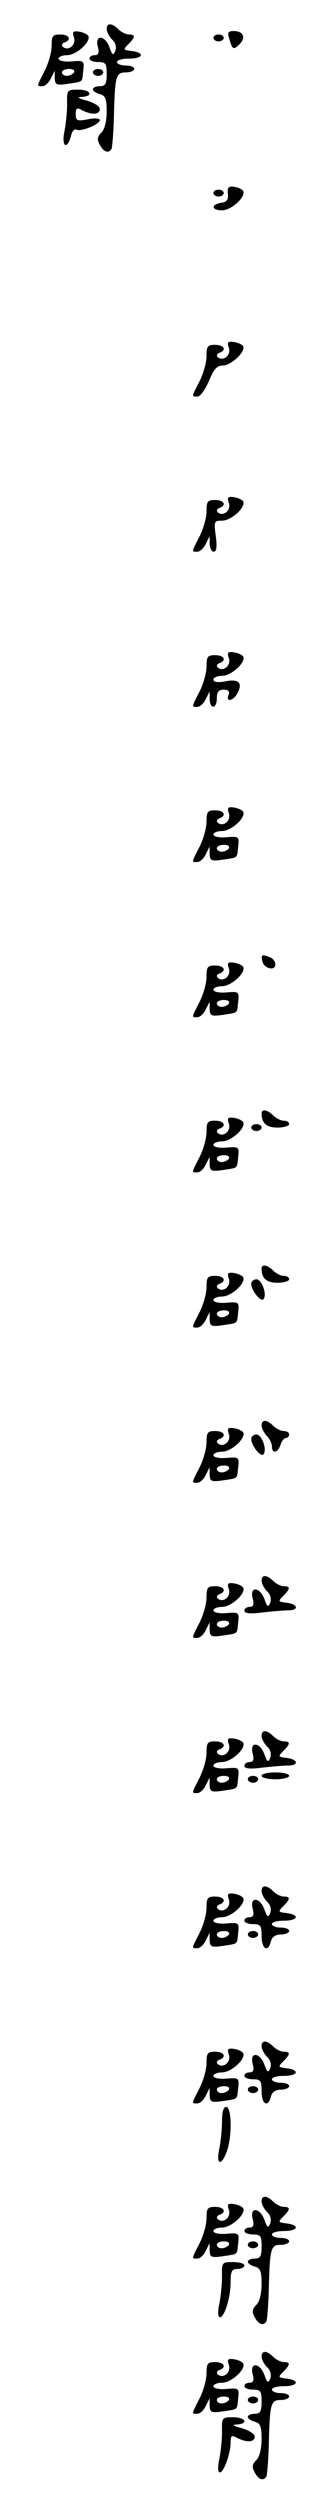 <?xml version="1.0" standalone="no"?>
<!DOCTYPE svg PUBLIC "-//W3C//DTD SVG 20010904//EN"
 "http://www.w3.org/TR/2001/REC-SVG-20010904/DTD/svg10.dtd">
<svg version="1.0" xmlns="http://www.w3.org/2000/svg"
 width="95pt" height="725pt" viewBox="0 0 95 725"
 preserveAspectRatio="xMidYMid meet">
<g transform="translate(0,725) scale(0.1,-0.1)"
fill="#000000" stroke="none">
<path d="M310 7166 c0 -8 7 -22 16 -31 10 -9 13 -22 9 -33 -6 -14 -9 -12 -17
11 -13 35 -43 38 -34 2 5 -18 2 -25 -9 -25 -8 0 -15 -4 -15 -10 0 -5 11 -10
25 -10 22 0 25 -4 25 -35 0 -28 -4 -35 -20 -35 -11 0 -20 -4 -20 -9 0 -5 9
-11 20 -14 16 -4 20 -14 20 -50 0 -28 -6 -52 -15 -61 -12 -12 -14 -20 -5 -36
11 -21 25 -26 34 -12 2 4 6 48 7 97 3 116 6 125 35 125 13 0 24 5 24 10 0 6
-11 10 -25 10 -14 0 -25 5 -25 10 0 6 16 10 35 10 41 0 47 17 8 22 -25 3 -26
4 -10 20 21 21 21 28 1 28 -8 0 -22 7 -30 15 -19 19 -34 19 -34 1z"/>
<path d="M215 7141 c7 -22 -18 -41 -33 -26 -4 4 -1 10 6 12 21 8 13 23 -13 23
-22 0 -25 -4 -25 -33 0 -18 -9 -50 -20 -72 -24 -47 -24 -45 -7 -45 8 0 19 10
25 23 l11 22 0 -22 c1 -19 5 -21 39 -16 45 7 40 3 44 38 3 29 2 30 -34 27 -22
-2 -38 2 -38 8 0 5 11 10 25 10 26 0 68 37 62 55 -2 5 -14 11 -26 13 -19 3
-22 0 -16 -17z m0 -101 c-3 -5 -13 -10 -21 -10 -8 0 -14 5 -14 10 0 6 9 10 21
10 11 0 17 -4 14 -10z"/>
<path d="M666 7138 c9 -32 12 -34 30 -16 19 19 11 38 -17 38 -16 0 -19 -4 -13
-22z"/>
<path d="M620 7140 c0 -5 7 -10 15 -10 8 0 15 5 15 10 0 6 -7 10 -15 10 -8 0
-15 -4 -15 -10z"/>
<path d="M270 7040 c0 -5 7 -10 15 -10 8 0 15 5 15 10 0 6 -7 10 -15 10 -8 0
-15 -4 -15 -10z"/>
<path d="M195 6948 c0 -24 -4 -60 -8 -80 -9 -43 8 -54 19 -13 3 14 10 22 16
19 12 -7 68 15 68 28 0 5 -16 6 -35 2 -31 -6 -35 -4 -35 15 0 18 3 20 19 11
28 -14 51 -13 51 4 0 8 -17 18 -37 24 -26 7 -31 10 -15 11 35 2 26 21 -11 21
-32 0 -33 -1 -32 -42z"/>
<path d="M662 6688 c2 -17 -3 -24 -19 -26 -31 -5 -29 -22 2 -22 26 0 68 37 62
55 -2 5 -13 11 -25 13 -18 3 -22 -1 -20 -20z"/>
<path d="M620 6690 c0 -5 7 -10 15 -10 8 0 15 5 15 10 0 6 -7 10 -15 10 -8 0
-15 -4 -15 -10z"/>
<path d="M665 6241 c7 -22 -18 -41 -33 -26 -4 4 -1 10 6 12 21 8 13 23 -13 23
-22 0 -25 -4 -25 -33 0 -18 -9 -50 -20 -72 -24 -47 -24 -45 -6 -45 8 0 22 20
33 45 14 34 23 45 40 45 24 0 65 38 60 55 -2 5 -14 11 -26 13 -19 3 -22 0 -16
-17z"/>
<path d="M665 5791 c7 -22 -18 -41 -33 -26 -4 4 -1 10 6 12 21 8 13 23 -13 23
-22 0 -25 -4 -25 -33 0 -18 -9 -50 -20 -72 -24 -47 -24 -45 -7 -45 8 0 19 10
25 23 l11 22 0 -22 c1 -13 6 -23 12 -23 8 0 10 14 6 45 -6 43 -5 45 18 45 26
0 68 37 62 55 -2 5 -14 11 -26 13 -19 3 -22 0 -16 -17z"/>
<path d="M665 5341 c7 -22 -18 -41 -33 -26 -4 4 -1 10 6 12 21 8 13 23 -13 23
-22 0 -25 -4 -25 -33 0 -18 -9 -50 -20 -72 -24 -47 -24 -45 -7 -45 8 0 19 10
25 23 l11 22 0 -22 c1 -31 21 -29 21 2 0 18 5 25 20 25 13 0 18 -5 14 -15 -9
-23 14 -18 26 5 16 30 3 42 -36 34 -22 -4 -34 -2 -34 5 0 6 11 11 25 11 26 0
68 37 62 55 -2 5 -14 11 -26 13 -19 3 -22 0 -16 -17z"/>
<path d="M665 4891 c7 -22 -18 -41 -33 -26 -4 4 -1 10 6 12 21 8 13 23 -13 23
-22 0 -25 -4 -25 -33 0 -18 -9 -50 -20 -72 -24 -47 -24 -45 -7 -45 8 0 19 10
25 23 l11 22 0 -22 c1 -19 5 -21 39 -16 45 7 40 3 44 38 3 29 2 30 -34 27 -22
-2 -38 2 -38 8 0 5 11 10 25 10 26 0 68 37 62 55 -2 5 -14 11 -26 13 -19 3
-22 0 -16 -17z m0 -101 c-3 -5 -13 -10 -21 -10 -8 0 -14 5 -14 10 0 6 9 10 21
10 11 0 17 -4 14 -10z"/>
<path d="M762 4463 c4 -22 38 -30 38 -10 0 8 -7 18 -16 21 -23 9 -26 8 -22
-11z"/>
<path d="M665 4441 c7 -22 -18 -41 -33 -26 -4 4 -1 10 6 12 21 8 13 23 -13 23
-22 0 -25 -4 -25 -33 0 -18 -9 -50 -20 -72 -24 -47 -24 -45 -7 -45 8 0 19 10
25 23 l11 22 0 -22 c1 -19 5 -21 39 -16 45 7 40 3 44 38 3 29 2 30 -34 27 -22
-2 -38 2 -38 8 0 5 11 10 25 10 26 0 68 37 62 55 -2 5 -14 11 -26 13 -19 3
-22 0 -16 -17z m0 -101 c-3 -5 -13 -10 -21 -10 -8 0 -14 5 -14 10 0 6 9 10 21
10 11 0 17 -4 14 -10z"/>
<path d="M760 4021 c0 -28 14 -41 46 -41 19 0 34 5 34 10 0 6 -7 10 -16 10 -8
0 -22 7 -30 15 -17 17 -34 20 -34 6z"/>
<path d="M665 3991 c7 -22 -18 -41 -33 -26 -4 4 -1 10 6 12 21 8 13 23 -13 23
-22 0 -25 -4 -25 -33 0 -18 -9 -50 -20 -72 -24 -47 -24 -45 -7 -45 8 0 19 10
25 23 l11 22 0 -22 c1 -19 5 -21 39 -16 45 7 40 3 44 38 3 29 2 30 -34 27 -22
-2 -38 2 -38 8 0 5 11 10 25 10 26 0 68 37 62 55 -2 5 -14 11 -26 13 -19 3
-22 0 -16 -17z m0 -101 c-3 -5 -13 -10 -21 -10 -8 0 -14 5 -14 10 0 6 9 10 21
10 11 0 17 -4 14 -10z"/>
<path d="M730 3980 c0 -5 7 -10 15 -10 8 0 15 5 15 10 0 6 -7 10 -15 10 -8 0
-15 -4 -15 -10z"/>
<path d="M760 3571 c0 -28 14 -41 46 -41 19 0 34 5 34 10 0 6 -7 10 -16 10 -8
0 -22 7 -30 15 -17 17 -34 20 -34 6z"/>
<path d="M665 3541 c7 -22 -18 -41 -33 -26 -4 4 -1 10 6 12 21 8 13 23 -13 23
-22 0 -25 -4 -25 -33 0 -18 -9 -50 -20 -72 -24 -47 -24 -45 -7 -45 8 0 19 10
25 23 l11 22 0 -22 c1 -19 5 -21 39 -16 45 7 40 3 44 38 3 29 2 30 -34 27 -22
-2 -38 2 -38 8 0 5 11 10 25 10 26 0 68 37 62 55 -2 5 -14 11 -26 13 -19 3
-22 0 -16 -17z m0 -101 c-3 -5 -13 -10 -21 -10 -8 0 -14 5 -14 10 0 6 9 10 21
10 11 0 17 -4 14 -10z"/>
<path d="M730 3527 c0 -19 27 -53 35 -45 12 12 -4 58 -20 58 -8 0 -15 -6 -15
-13z"/>
<path d="M760 3116 c0 -8 7 -21 15 -30 8 -8 15 -22 15 -30 0 -23 17 -20 25 4
3 11 11 20 16 20 5 0 9 5 9 10 0 6 -7 10 -16 10 -8 0 -22 7 -30 15 -19 19 -34
19 -34 1z"/>
<path d="M665 3091 c7 -22 -18 -41 -33 -26 -4 4 -1 10 6 12 21 8 13 23 -13 23
-22 0 -25 -4 -25 -33 0 -18 -9 -50 -20 -72 -24 -47 -24 -45 -7 -45 8 0 19 10
25 23 l11 22 0 -22 c1 -19 5 -21 39 -16 45 7 40 3 44 38 3 29 2 30 -34 27 -22
-2 -38 2 -38 8 0 5 11 10 25 10 26 0 68 37 62 55 -2 5 -14 11 -26 13 -19 3
-22 0 -16 -17z m0 -101 c-3 -5 -13 -10 -21 -10 -8 0 -14 5 -14 10 0 6 9 10 21
10 11 0 17 -4 14 -10z"/>
<path d="M730 3077 c0 -19 27 -53 35 -45 12 12 -4 58 -20 58 -8 0 -15 -6 -15
-13z"/>
<path d="M760 2666 c0 -8 7 -22 16 -31 10 -9 13 -22 9 -33 -6 -14 -9 -12 -17
11 -13 35 -43 38 -34 2 5 -18 2 -25 -9 -25 -8 0 -15 -5 -15 -11 0 -8 16 -10
53 -5 28 3 62 6 75 6 31 0 28 18 -5 22 -25 3 -26 4 -10 20 21 21 21 28 1 28
-8 0 -22 7 -30 15 -19 19 -34 19 -34 1z"/>
<path d="M665 2641 c7 -22 -18 -41 -33 -26 -4 4 -1 10 6 12 21 8 13 23 -13 23
-22 0 -25 -4 -25 -33 0 -18 -9 -50 -20 -72 -24 -47 -24 -45 -7 -45 8 0 19 10
25 23 l11 22 0 -22 c1 -19 5 -21 39 -16 45 7 40 3 44 38 3 29 2 30 -34 27 -22
-2 -38 2 -38 8 0 5 11 10 25 10 26 0 68 37 62 55 -2 5 -14 11 -26 13 -19 3
-22 0 -16 -17z m0 -101 c-3 -5 -13 -10 -21 -10 -8 0 -14 5 -14 10 0 6 9 10 21
10 11 0 17 -4 14 -10z"/>
<path d="M760 2216 c0 -8 7 -22 16 -31 10 -9 13 -22 9 -33 -6 -14 -9 -12 -17
11 -13 35 -43 38 -34 2 5 -18 2 -25 -9 -25 -8 0 -15 -5 -15 -11 0 -8 16 -10
53 -5 28 3 62 6 75 6 31 0 28 18 -5 22 -25 3 -26 4 -10 20 21 21 21 28 1 28
-8 0 -22 7 -30 15 -19 19 -34 19 -34 1z"/>
<path d="M665 2191 c7 -22 -18 -41 -33 -26 -4 4 -1 10 6 12 21 8 13 23 -13 23
-22 0 -25 -4 -25 -33 0 -18 -9 -50 -20 -72 -24 -47 -24 -45 -7 -45 8 0 19 10
25 23 l11 22 0 -22 c1 -19 5 -21 39 -16 45 7 40 3 44 38 3 29 2 30 -34 27 -22
-2 -38 2 -38 8 0 5 11 10 25 10 26 0 68 37 62 55 -2 5 -14 11 -26 13 -19 3
-22 0 -16 -17z m0 -101 c-3 -5 -13 -10 -21 -10 -8 0 -14 5 -14 10 0 6 9 10 21
10 11 0 17 -4 14 -10z"/>
<path d="M760 2100 c0 -5 18 -10 40 -10 22 0 40 5 40 10 0 6 -18 10 -40 10
-22 0 -40 -4 -40 -10z"/>
<path d="M720 2090 c0 -5 7 -10 15 -10 8 0 15 5 15 10 0 6 -7 10 -15 10 -8 0
-15 -4 -15 -10z"/>
<path d="M760 1766 c0 -8 7 -22 16 -31 10 -9 13 -22 9 -33 -6 -14 -9 -12 -17
11 -13 35 -43 38 -34 2 5 -18 2 -25 -9 -25 -8 0 -15 -4 -15 -10 0 -5 11 -10
25 -10 22 0 25 -4 25 -35 0 -38 19 -48 27 -15 3 13 14 20 29 20 13 0 24 5 24
10 0 6 -11 10 -25 10 -14 0 -25 5 -25 10 0 6 16 10 35 10 41 0 47 17 8 22 -25
3 -26 4 -10 20 21 21 21 28 1 28 -8 0 -22 7 -30 15 -19 19 -34 19 -34 1z"/>
<path d="M665 1741 c7 -22 -18 -41 -33 -26 -4 4 -1 10 6 12 21 8 13 23 -13 23
-22 0 -25 -4 -25 -33 0 -18 -9 -50 -20 -72 -24 -47 -24 -45 -7 -45 8 0 19 10
25 23 l11 22 0 -22 c1 -19 5 -21 39 -16 45 7 40 3 44 38 3 29 2 30 -34 27 -22
-2 -38 2 -38 8 0 5 11 10 25 10 26 0 68 37 62 55 -2 5 -14 11 -26 13 -19 3
-22 0 -16 -17z m0 -101 c-3 -5 -13 -10 -21 -10 -8 0 -14 5 -14 10 0 6 9 10 21
10 11 0 17 -4 14 -10z"/>
<path d="M720 1640 c0 -5 7 -10 15 -10 8 0 15 5 15 10 0 6 -7 10 -15 10 -8 0
-15 -4 -15 -10z"/>
<path d="M760 1316 c0 -8 7 -22 16 -31 10 -9 13 -22 9 -33 -6 -14 -9 -12 -17
11 -13 35 -43 38 -34 2 5 -18 2 -25 -9 -25 -8 0 -15 -4 -15 -10 0 -5 11 -10
25 -10 22 0 25 -4 25 -35 0 -38 19 -48 27 -15 3 13 14 20 29 20 13 0 24 5 24
10 0 6 -11 10 -25 10 -14 0 -25 5 -25 10 0 6 16 10 35 10 41 0 47 17 8 22 -25
3 -26 4 -10 20 21 21 21 28 1 28 -8 0 -22 7 -30 15 -19 19 -34 19 -34 1z"/>
<path d="M665 1291 c7 -22 -18 -41 -33 -26 -4 4 -1 10 6 12 21 8 13 23 -13 23
-22 0 -25 -4 -25 -33 0 -18 -9 -50 -20 -72 -24 -47 -24 -45 -7 -45 8 0 19 10
25 23 l11 22 0 -22 c1 -19 5 -21 39 -16 45 7 40 3 44 38 3 29 2 30 -34 27 -22
-2 -38 2 -38 8 0 5 11 10 25 10 26 0 68 37 62 55 -2 5 -14 11 -26 13 -19 3
-22 0 -16 -17z m0 -101 c-3 -5 -13 -10 -21 -10 -8 0 -14 5 -14 10 0 6 9 10 21
10 11 0 17 -4 14 -10z"/>
<path d="M720 1190 c0 -5 7 -10 15 -10 8 0 15 5 15 10 0 6 -7 10 -15 10 -8 0
-15 -4 -15 -10z"/>
<path d="M645 1098 c0 -24 -4 -60 -8 -80 -10 -47 6 -51 22 -7 16 45 14 129 -2
129 -8 0 -12 -15 -12 -42z"/>
<path d="M760 866 c0 -8 7 -22 16 -31 10 -9 13 -22 9 -33 -6 -14 -9 -12 -17
11 -13 35 -43 38 -34 2 5 -18 2 -25 -9 -25 -8 0 -15 -4 -15 -10 0 -5 11 -10
25 -10 22 0 25 -4 25 -35 0 -28 -4 -35 -20 -35 -11 0 -20 -4 -20 -9 0 -5 9
-11 20 -14 16 -4 20 -14 20 -50 0 -28 -6 -52 -15 -61 -12 -12 -14 -20 -5 -36
11 -21 25 -26 34 -12 2 4 6 48 7 97 3 116 6 125 35 125 13 0 24 5 24 10 0 6
-11 10 -25 10 -14 0 -25 5 -25 10 0 6 16 10 35 10 41 0 47 17 8 22 -25 3 -26
4 -10 20 21 21 21 28 1 28 -8 0 -22 7 -30 15 -19 19 -34 19 -34 1z"/>
<path d="M665 841 c7 -22 -18 -41 -33 -26 -4 4 -1 10 6 12 21 8 13 23 -13 23
-22 0 -25 -4 -25 -33 0 -18 -9 -50 -20 -72 -24 -47 -24 -45 -7 -45 8 0 19 10
25 23 l11 22 0 -22 c1 -19 5 -21 39 -16 45 7 40 3 44 38 3 29 2 30 -34 27 -22
-2 -38 2 -38 8 0 5 11 10 25 10 26 0 68 37 62 55 -2 5 -14 11 -26 13 -19 3
-22 0 -16 -17z m0 -101 c-3 -5 -13 -10 -21 -10 -8 0 -14 5 -14 10 0 6 9 10 21
10 11 0 17 -4 14 -10z"/>
<path d="M720 740 c0 -5 7 -10 15 -10 8 0 15 5 15 10 0 6 -7 10 -15 10 -8 0
-15 -4 -15 -10z"/>
<path d="M645 648 c0 -24 -4 -60 -8 -80 -5 -23 -4 -38 2 -38 13 0 31 57 31
101 0 32 3 39 20 39 11 0 20 5 20 10 0 6 -15 10 -33 10 -32 0 -33 -1 -32 -42z"/>
<path d="M760 416 c0 -8 7 -22 16 -31 10 -9 13 -22 9 -33 -6 -14 -9 -12 -17
11 -13 35 -43 38 -34 2 5 -18 2 -25 -9 -25 -8 0 -15 -4 -15 -10 0 -5 11 -10
25 -10 22 0 25 -4 25 -35 0 -28 -4 -35 -20 -35 -11 0 -20 -4 -20 -9 0 -5 9
-11 20 -14 16 -4 20 -14 20 -50 0 -28 -6 -52 -15 -61 -12 -12 -14 -20 -5 -36
11 -21 25 -26 34 -12 2 4 6 48 7 97 3 116 6 125 35 125 13 0 24 5 24 10 0 6
-11 10 -25 10 -14 0 -25 5 -25 10 0 6 16 10 35 10 41 0 47 17 8 22 -25 3 -26
4 -10 20 21 21 21 28 1 28 -8 0 -22 7 -30 15 -19 19 -34 19 -34 1z"/>
<path d="M665 391 c7 -22 -18 -41 -33 -26 -4 4 -1 10 6 12 21 8 13 23 -13 23
-22 0 -25 -4 -25 -33 0 -18 -9 -50 -20 -72 -24 -47 -24 -45 -7 -45 8 0 19 10
25 23 l11 22 0 -22 c1 -19 5 -21 39 -16 45 7 40 3 44 38 3 29 2 30 -34 27 -22
-2 -38 2 -38 8 0 5 11 10 25 10 26 0 68 37 62 55 -2 5 -14 11 -26 13 -19 3
-22 0 -16 -17z m0 -101 c-3 -5 -13 -10 -21 -10 -8 0 -14 5 -14 10 0 6 9 10 21
10 11 0 17 -4 14 -10z"/>
<path d="M720 290 c0 -5 7 -10 15 -10 8 0 15 5 15 10 0 6 -7 10 -15 10 -8 0
-15 -4 -15 -10z"/>
<path d="M645 198 c0 -24 -4 -60 -8 -80 -5 -23 -4 -38 2 -38 11 0 31 55 31 87
0 20 3 22 19 13 28 -14 51 -13 51 4 0 8 -17 18 -37 24 -26 7 -31 10 -15 11 35
2 26 21 -11 21 -32 0 -33 -1 -32 -42z"/>
</g>
</svg>
